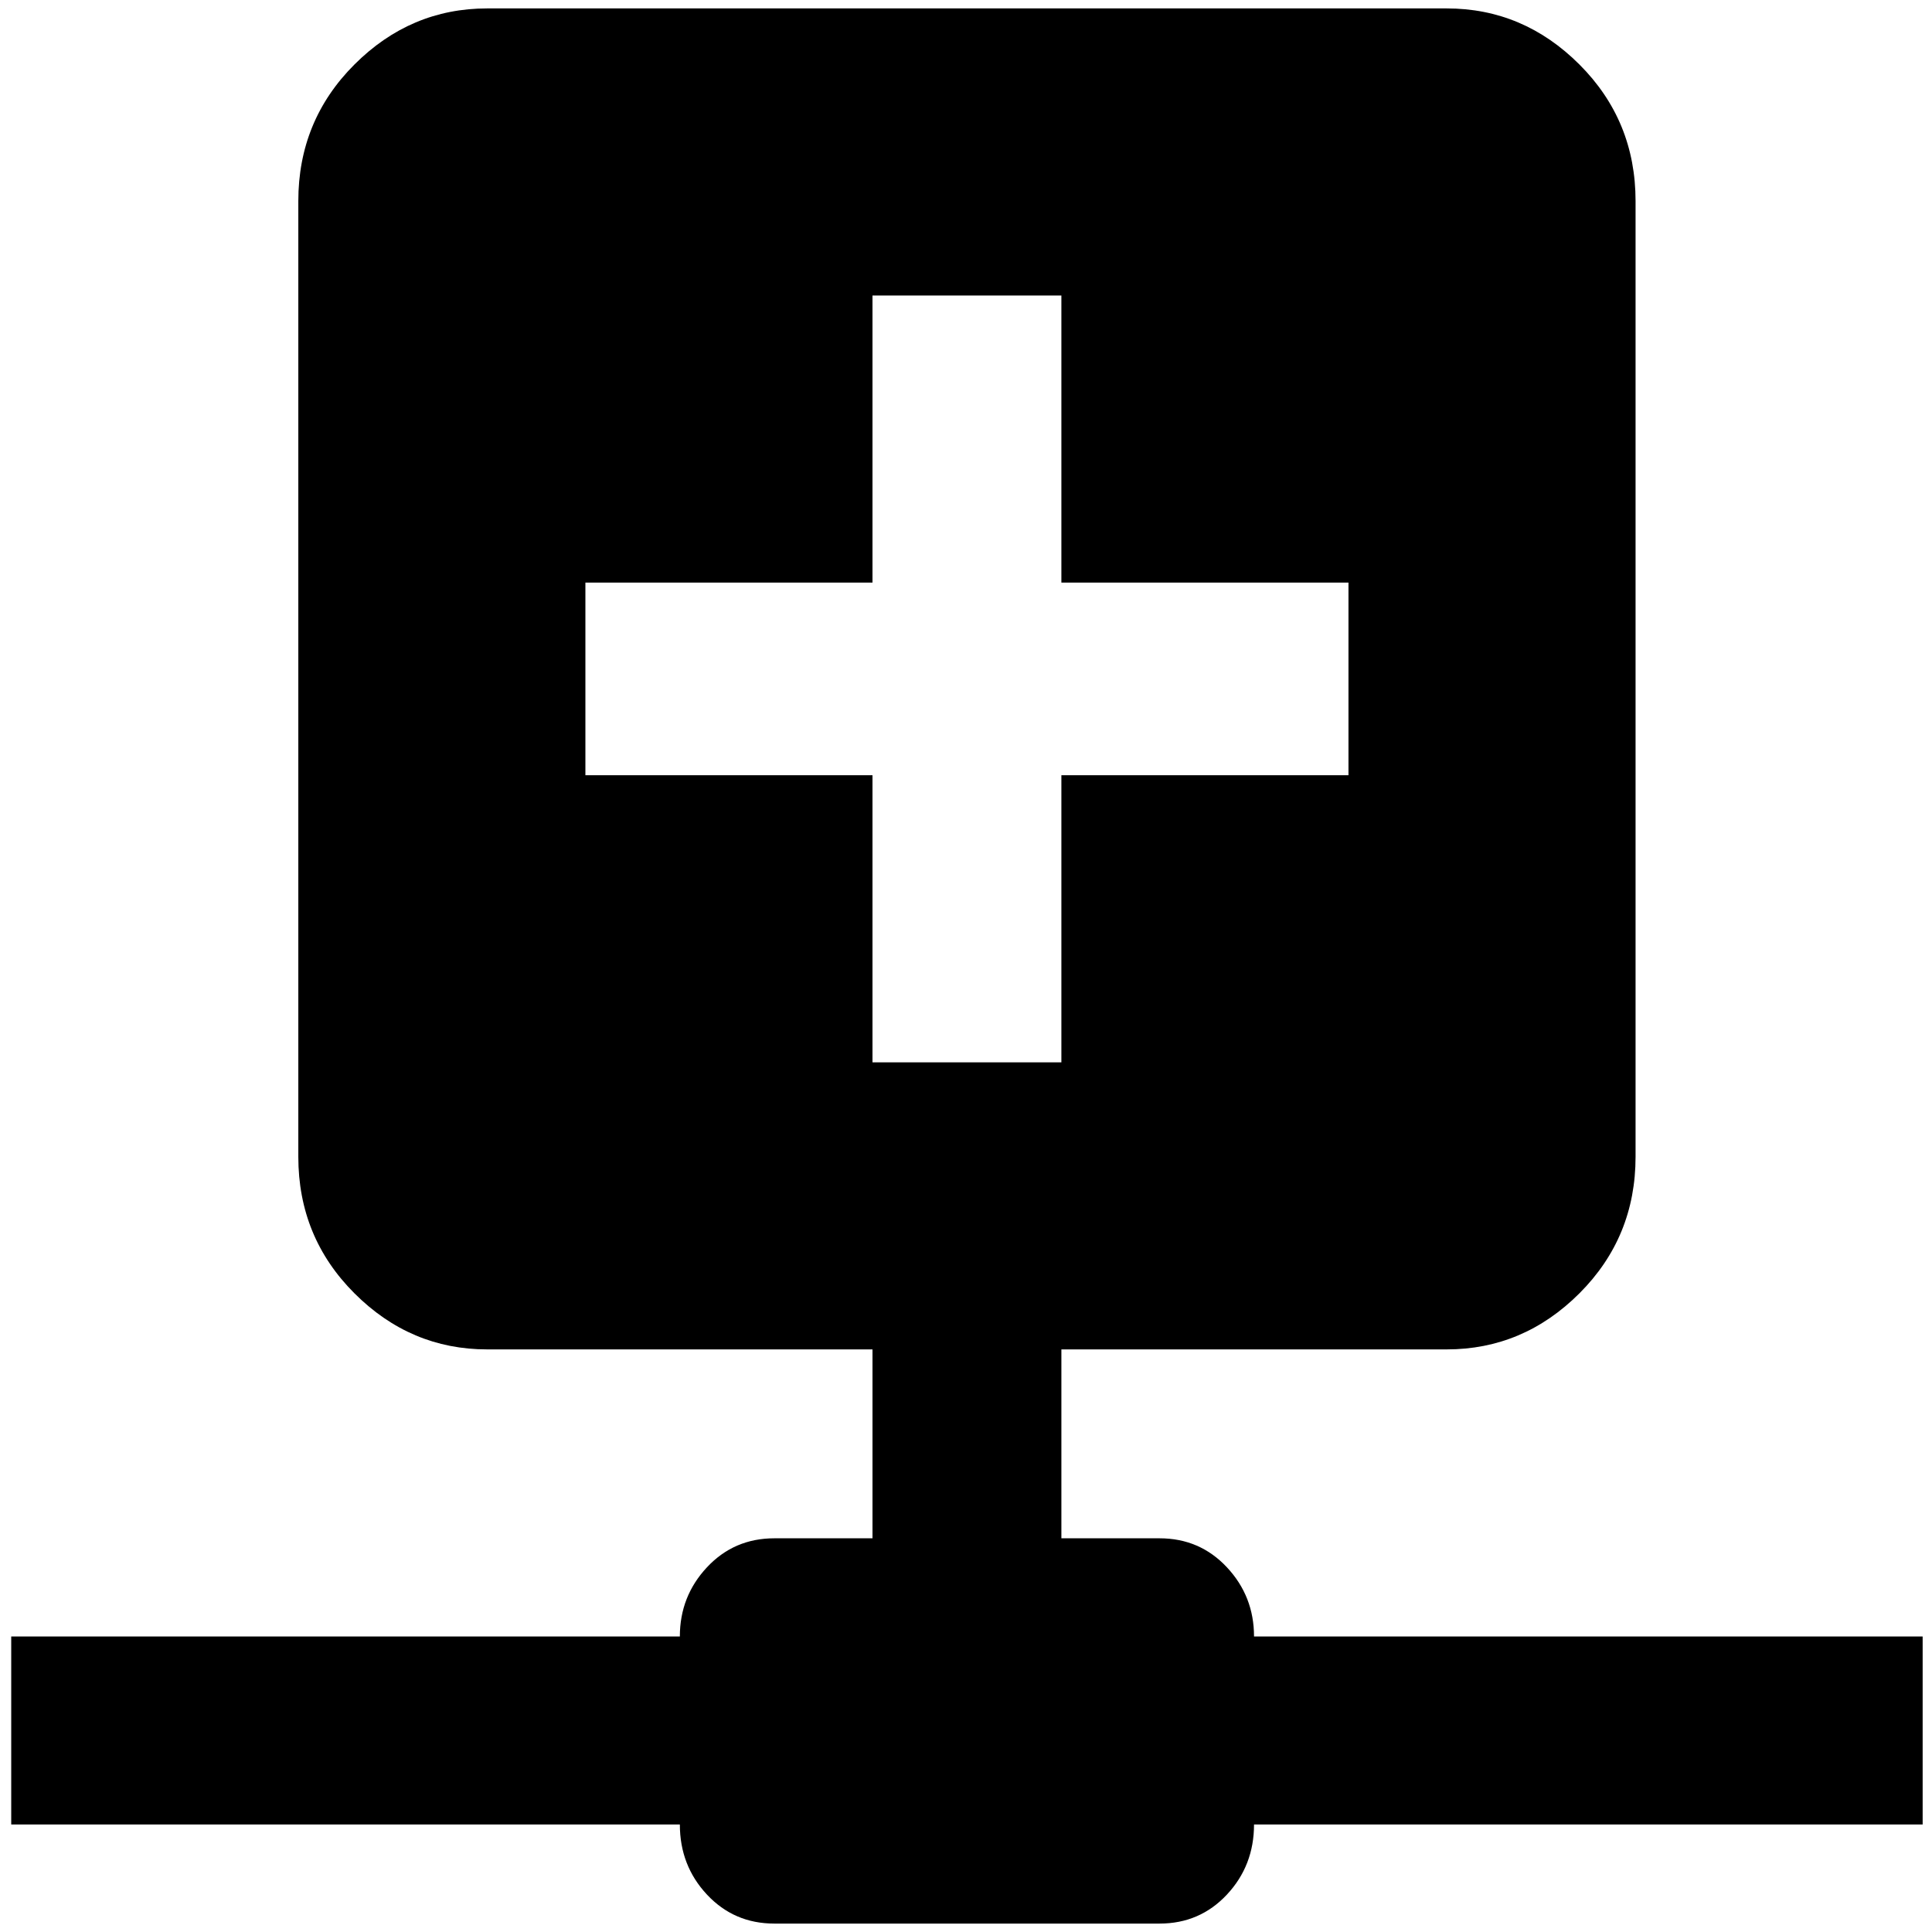 <?xml version="1.0" standalone="no"?>
<!DOCTYPE svg PUBLIC "-//W3C//DTD SVG 1.1//EN" "http://www.w3.org/Graphics/SVG/1.1/DTD/svg11.dtd" >
<svg xmlns="http://www.w3.org/2000/svg" xmlns:xlink="http://www.w3.org/1999/xlink" version="1.1" width="2048" height="2048" viewBox="-10 0 2066 2048">
   <path fill="currentColor"
d="M1432 820v-206h-307v-307h-202v307h-307v206h307v307h202v-307h307zM1537 0q82 0 142 60t60 146v1022q0 86 -60 146t-142 60h-412v202h105q43 0 72 31t29 74h715v201h-715q0 44 -29 75t-72 31h-412q-43 0 -72 -31t-29 -75h-715v-201h715q0 -43 29 -74t72 -31h105v-202
h-412q-82 0 -142 -60t-60 -146v-1022q0 -86 60 -146t142 -60h1026z" />
</svg>
